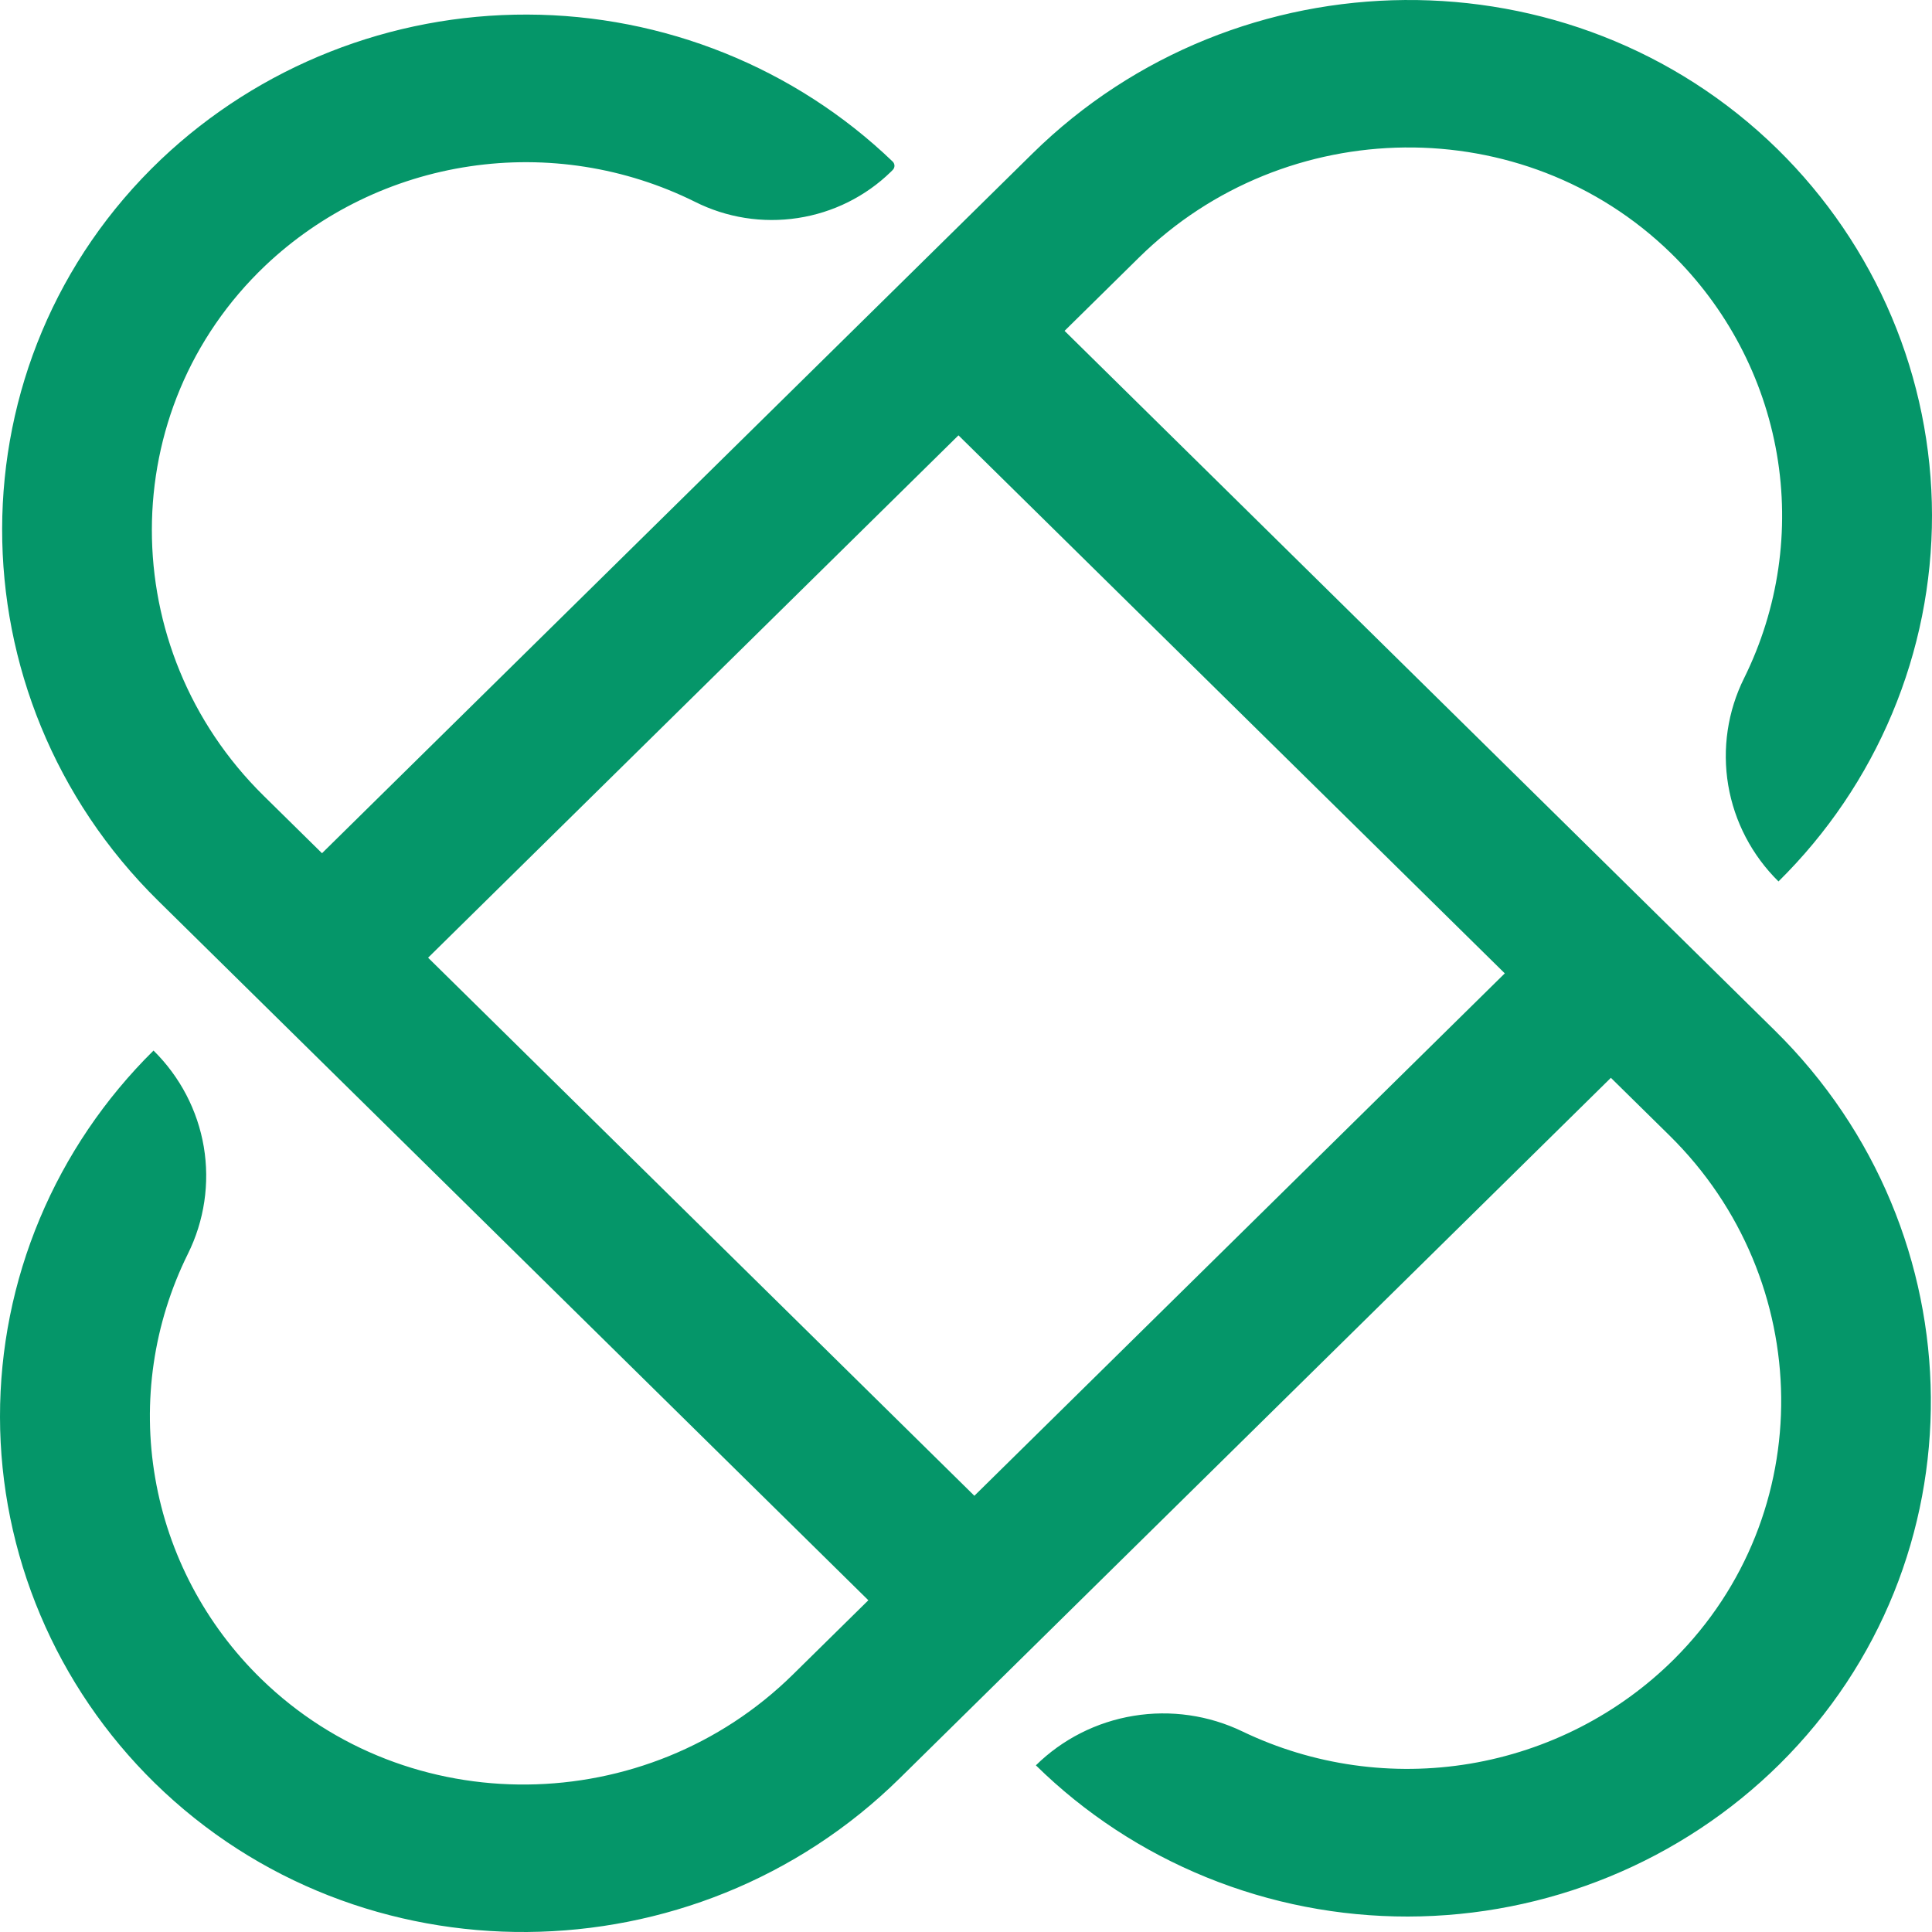 <svg width="48" height="48" viewBox="0 0 48 48" fill="none" xmlns="http://www.w3.org/2000/svg">
<path d="M26.449 8.22L28.3 6.396C31.936 2.816 37.855 2.727 41.511 6.287C42.897 7.639 43.818 9.385 44.145 11.279C44.471 13.172 44.187 15.12 43.333 16.846C42.922 17.671 42.785 18.601 42.937 19.507C43.09 20.413 43.527 21.25 44.186 21.899C45.398 20.703 46.358 19.284 47.012 17.722C47.667 16.16 48.002 14.486 48 12.796C47.997 11.107 47.657 9.434 46.998 7.874C46.339 6.314 45.375 4.897 44.16 3.704C39.046 -1.303 30.747 -1.203 25.648 3.818L8 21.198L6.55 19.77C2.852 16.128 2.829 10.176 6.591 6.599C7.984 5.279 9.759 4.417 11.67 4.133C13.581 3.848 15.534 4.155 17.261 5.011C18.049 5.409 18.945 5.551 19.82 5.417C20.695 5.284 21.505 4.882 22.134 4.268L22.178 4.224C22.192 4.21 22.203 4.194 22.211 4.176C22.219 4.158 22.223 4.138 22.223 4.119C22.223 4.1 22.219 4.08 22.211 4.062C22.203 4.044 22.192 4.028 22.178 4.014C19.75 1.682 16.495 0.372 13.103 0.362C9.71 0.351 6.447 1.641 4.003 3.958C-1.261 8.963 -1.242 17.286 3.932 22.382L21.574 39.758L19.7 41.603C16.064 45.184 10.145 45.273 6.489 41.712C5.103 40.361 4.182 38.615 3.856 36.721C3.529 34.827 3.813 32.88 4.667 31.154C5.077 30.329 5.215 29.398 5.063 28.492C4.91 27.587 4.473 26.75 3.814 26.101C2.603 27.297 1.642 28.716 0.988 30.278C0.333 31.84 -0.002 33.513 1.31224e-05 35.203C0.002 36.893 0.343 38.566 1.002 40.125C1.661 41.686 2.625 43.102 3.841 44.295C8.953 49.303 17.253 49.204 22.352 44.182L40.022 26.778L41.479 28.212C45.114 31.793 45.204 37.623 41.59 41.224C40.217 42.589 38.444 43.496 36.522 43.818C34.599 44.139 32.622 43.86 30.869 43.018C30.031 42.614 29.086 42.478 28.166 42.629C27.245 42.779 26.396 43.21 25.736 43.859C26.951 45.053 28.392 45.999 29.978 46.643C31.564 47.288 33.263 47.618 34.979 47.616C36.694 47.613 38.393 47.278 39.977 46.629C41.561 45.98 42.999 45.03 44.21 43.833C49.295 38.798 49.194 30.623 44.095 25.602L26.449 8.22ZM24.208 37.162L10.636 23.794L23.813 10.816L37.386 24.183L24.208 37.162Z" fill="#059669"/>
</svg>

